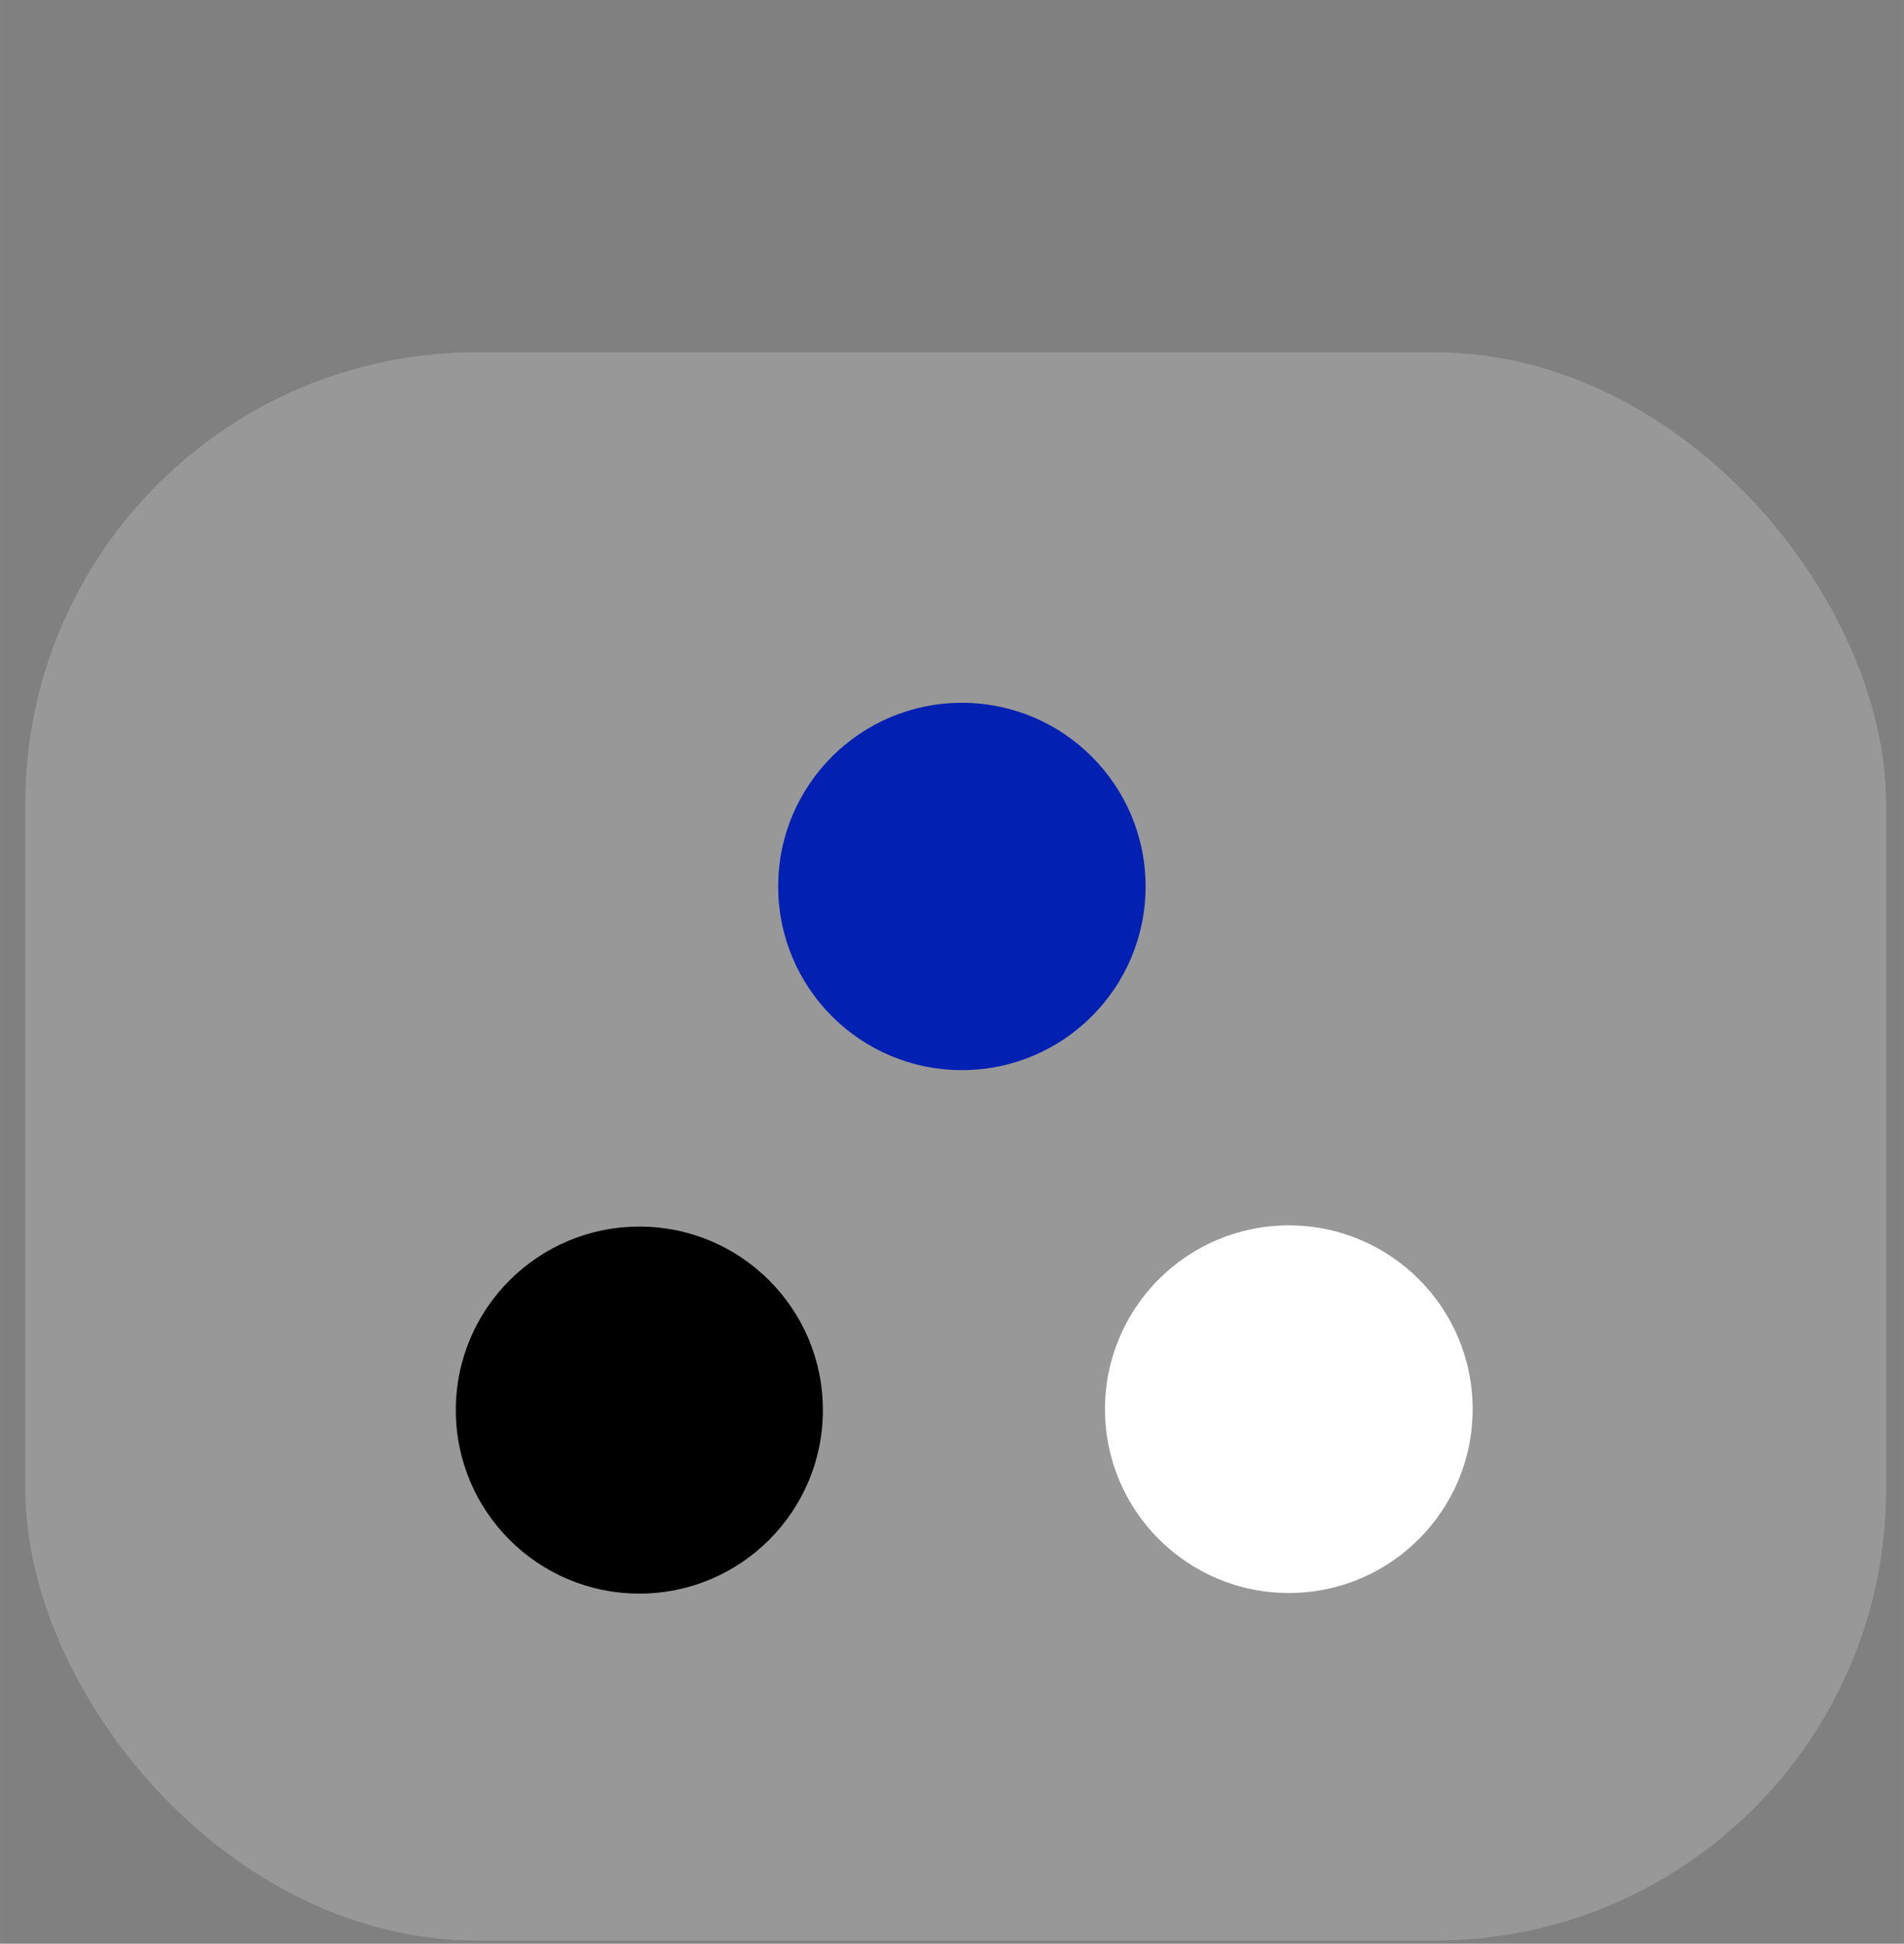 <?xml version="1.0" encoding="UTF-8" standalone="no"?>
<svg
   xmlns:dc="http://purl.org/dc/elements/1.1/"
   xmlns:cc="http://creativecommons.org/ns#"
   xmlns:rdf="http://www.w3.org/1999/02/22-rdf-syntax-ns#"
   xmlns:svg="http://www.w3.org/2000/svg"
   xmlns="http://www.w3.org/2000/svg"
   xmlns:sodipodi="http://sodipodi.sourceforge.net/DTD/sodipodi-0.dtd"
   xmlns:inkscape="http://www.inkscape.org/namespaces/inkscape"
   width="95"
   height="97"
   viewBox="0 0 25.135 25.665"
   version="1.1"
   id="svg8"
   inkscape:version="1.0.2 (1.0.2+r75+1)"
   sodipodi:docname="complex.icon.svg">
  <rect x="0" y="0" width="25.135" height="25.665" fill="#808080" stroke="none"/>
  <defs
     id="defs2" />
  <sodipodi:namedview
     id="base"
     pagecolor="#ffffff"
     bordercolor="#666666"
     borderopacity="1.0"
     inkscape:pageopacity="0.0"
     inkscape:pageshadow="2"
     inkscape:zoom="4"
     inkscape:cx="80.520016"
     inkscape:cy="74.208585"
     inkscape:document-units="px"
     inkscape:current-layer="layer1"
     inkscape:document-rotation="0"
     showgrid="false"
     units="px"
     showguides="true"
     inkscape:guide-bbox="true"
     inkscape:window-width="1920"
     inkscape:window-height="1016"
     inkscape:window-x="0"
     inkscape:window-y="27"
     inkscape:window-maximized="1">
    <sodipodi:guide
       position="27.706,0.108"
       orientation="0,-1"
       id="guide871" />
  </sodipodi:namedview>
  <g
     inkscape:label="Layer 1"
     inkscape:groupmode="layer"
     id="layer1">
    <rect
       style="color:#000000;font-variation-settings:normal;display:inline;overflow:visible;visibility:visible;opacity:1;vector-effect:none;fill:#989898;fill-opacity:1;fill-rule:evenodd;stroke:none;stroke-width:3.41;stroke-linecap:butt;stroke-linejoin:miter;stroke-miterlimit:4;stroke-dasharray:none;stroke-dashoffset:0;stroke-opacity:1;marker:none;enable-background:accumulate;stop-color:#000000;stop-opacity:1"
       id="rect885"
       width="24.565"
       height="20.971"
       x="0.334"
       y="4.652"
       ry="5.958" />
    <circle
       style="color:#000000;overflow:visible;fill:#0220b1;fill-opacity:1;stroke:none;stroke-width:2.765;stroke-miterlimit:4;stroke-dasharray:none;stroke-opacity:1"
       id="path844"
       cx="12.698"
       cy="11.705"
       r="2.425" />
    <circle
       style="color:#000000;overflow:visible;fill:#000000;fill-opacity:1;stroke:none;stroke-width:2.765;stroke-miterlimit:4;stroke-dasharray:none;stroke-opacity:1"
       id="circle852"
       cx="8.44"
       cy="18.619"
       r="2.423" />
    <circle
       style="color:#000000;overflow:visible;fill:#ffffff;fill-opacity:1;stroke:none;stroke-width:2.765;stroke-miterlimit:4;stroke-dasharray:none;stroke-opacity:1"
       id="circle854"
       cx="17.014"
       cy="18.607"
       r="2.427" />
  </g>
</svg>

